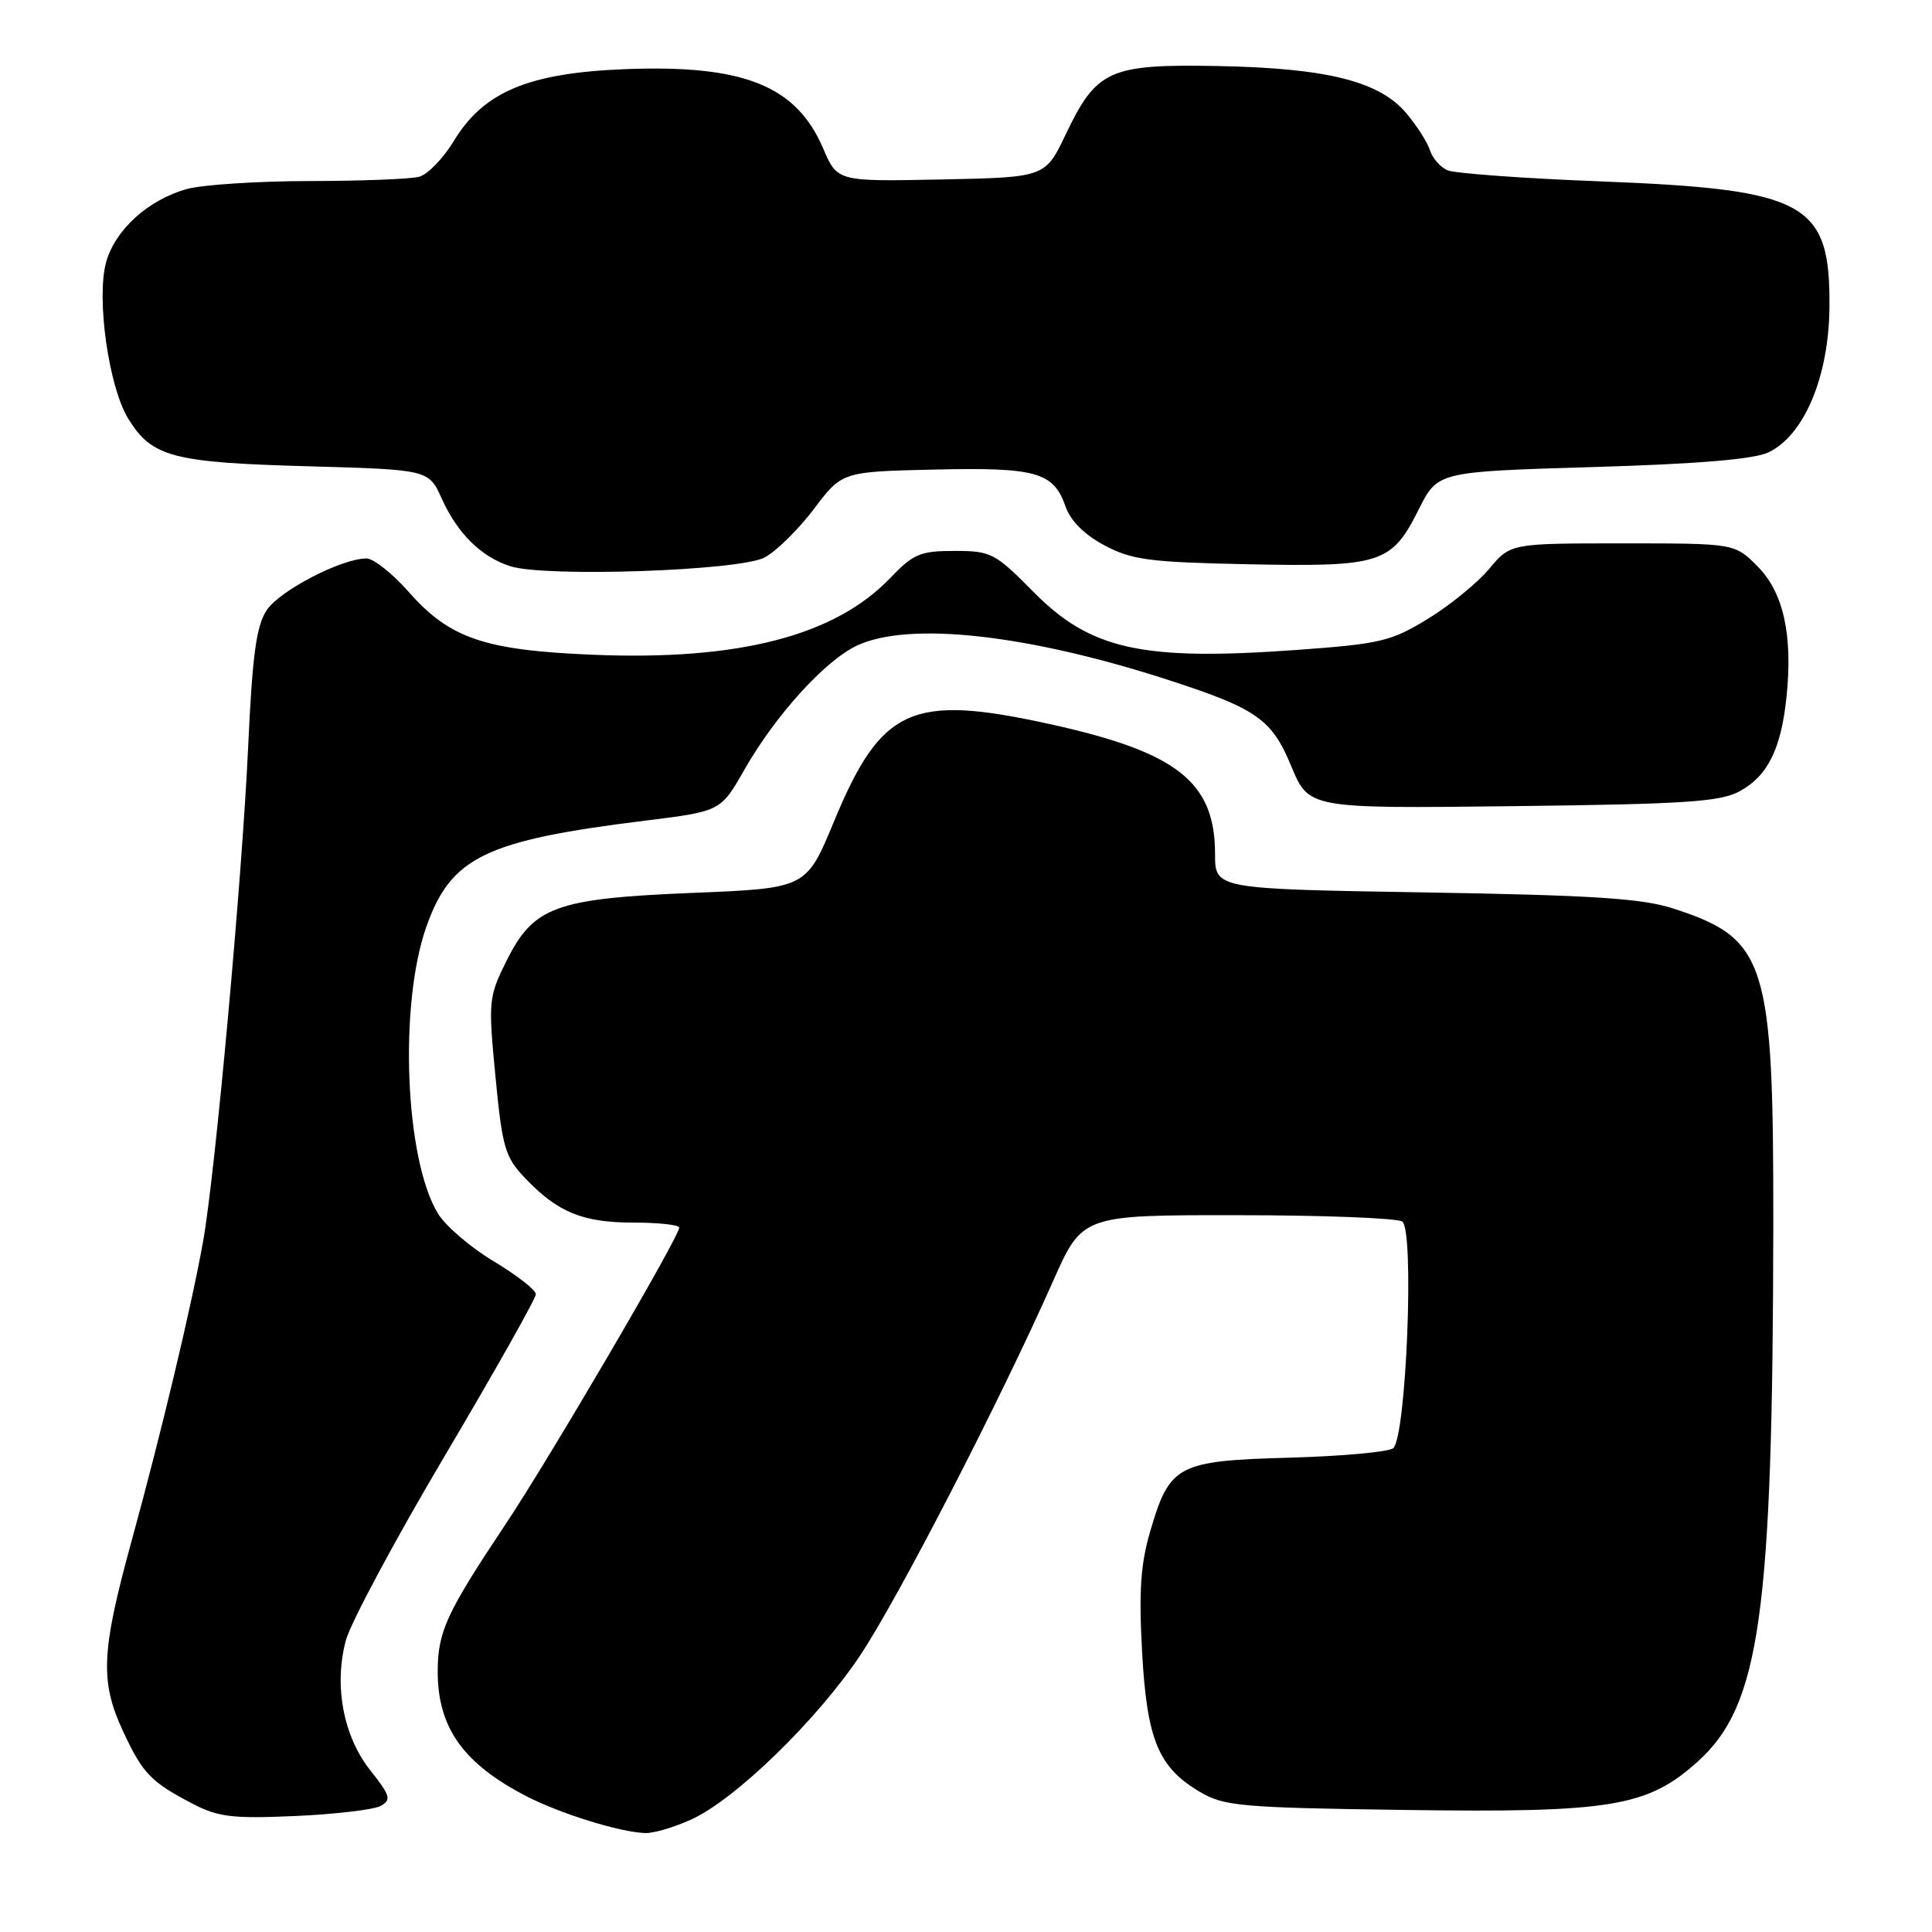 <?xml version="1.0" encoding="UTF-8" standalone="no"?>
<!DOCTYPE svg PUBLIC "-//W3C//DTD SVG 1.1//EN" "http://www.w3.org/Graphics/SVG/1.1/DTD/svg11.dtd" >
<svg xmlns="http://www.w3.org/2000/svg" xmlns:xlink="http://www.w3.org/1999/xlink" version="1.1" viewBox="0 0 256 256">
 <g >
 <path fill="currentColor"
d=" M 91.58 241.10 C 97.41 238.46 108.20 227.98 113.95 219.39 C 118.97 211.88 132.55 185.53 139.54 169.75 C 143.42 161.00 143.42 161.00 163.96 161.02 C 175.26 161.02 185.09 161.40 185.80 161.86 C 187.44 162.90 186.34 190.48 184.60 191.90 C 184.00 192.39 177.81 192.96 170.85 193.15 C 156.02 193.56 154.99 194.10 152.42 202.87 C 151.14 207.22 150.89 210.84 151.33 218.82 C 151.97 230.55 153.48 234.20 159.04 237.46 C 162.21 239.33 164.51 239.53 186.22 239.83 C 213.52 240.21 218.33 239.41 225.00 233.38 C 233.21 225.96 234.90 213.93 234.97 162.43 C 235.01 127.26 234.09 124.37 221.61 120.35 C 217.54 119.04 210.83 118.61 188.75 118.25 C 161.00 117.79 161.00 117.79 161.00 113.15 C 160.99 103.62 156.00 99.68 139.26 95.98 C 120.79 91.90 116.79 93.69 110.49 108.89 C 106.84 117.70 106.84 117.70 91.82 118.31 C 73.56 119.06 70.68 120.12 67.08 127.39 C 64.74 132.10 64.69 132.67 65.65 142.65 C 66.56 152.08 66.91 153.30 69.57 156.10 C 73.89 160.64 77.20 162.00 83.95 162.00 C 87.28 162.00 90.00 162.30 90.00 162.67 C 90.00 163.88 72.76 193.33 66.97 202.00 C 59.15 213.73 58.00 216.21 58.00 221.50 C 58.00 228.93 61.39 233.69 69.76 238.01 C 74.25 240.33 82.14 242.78 85.50 242.89 C 86.60 242.93 89.34 242.12 91.58 241.10 Z  M 50.45 239.29 C 51.88 238.49 51.72 237.92 49.09 234.61 C 45.49 230.09 44.22 223.35 45.83 217.35 C 46.45 215.04 52.36 204.00 58.98 192.83 C 65.59 181.66 71.00 172.06 71.00 171.49 C 71.00 170.93 68.49 168.97 65.42 167.13 C 62.36 165.30 59.02 162.44 58.02 160.78 C 53.66 153.62 52.84 133.12 56.50 122.78 C 59.76 113.56 64.30 111.36 85.49 108.74 C 95.49 107.50 95.49 107.50 98.63 102.00 C 102.74 94.79 109.28 87.57 113.52 85.56 C 120.40 82.29 136.22 84.05 155.00 90.16 C 166.56 93.92 168.52 95.31 171.10 101.53 C 173.43 107.14 173.43 107.14 200.46 106.82 C 223.46 106.55 227.96 106.25 230.56 104.82 C 234.24 102.80 236.01 99.22 236.72 92.35 C 237.58 84.14 236.31 78.47 232.86 75.02 C 229.85 72.00 229.85 72.00 215.00 72.00 C 200.15 72.00 200.15 72.00 197.32 75.38 C 195.77 77.24 192.11 80.22 189.18 82.01 C 184.29 85.00 182.90 85.32 171.68 86.13 C 151.28 87.59 144.48 86.08 136.91 78.40 C 131.84 73.27 131.31 73.00 126.48 73.00 C 121.94 73.00 121.02 73.39 117.95 76.60 C 110.61 84.26 97.86 87.55 78.60 86.76 C 64.14 86.16 59.58 84.60 54.11 78.38 C 51.98 75.97 49.49 74.00 48.56 74.00 C 45.26 74.00 37.07 78.25 35.34 80.85 C 33.96 82.94 33.44 86.78 32.88 99.00 C 32.06 116.66 28.51 155.54 26.91 164.50 C 25.35 173.19 21.43 189.63 17.46 204.10 C 13.39 218.92 13.22 222.79 16.35 229.50 C 18.93 235.03 20.02 236.15 25.65 239.07 C 28.94 240.77 30.91 241.00 39.16 240.63 C 44.48 240.39 49.56 239.79 50.45 239.29 Z  M 101.31 73.87 C 102.85 73.06 105.79 70.16 107.85 67.44 C 111.58 62.50 111.58 62.50 123.80 62.22 C 137.32 61.91 139.60 62.55 141.19 67.11 C 141.85 69.02 143.70 70.86 146.36 72.27 C 150.00 74.20 152.32 74.50 165.50 74.77 C 183.06 75.12 184.38 74.69 188.00 67.48 C 190.50 62.50 190.50 62.50 211.00 61.89 C 224.94 61.48 232.41 60.86 234.33 59.94 C 239.04 57.71 242.31 49.97 242.41 40.81 C 242.55 26.82 239.43 25.10 212.00 24.03 C 201.82 23.64 192.73 22.97 191.79 22.56 C 190.85 22.15 189.80 20.95 189.47 19.90 C 189.14 18.85 187.73 16.64 186.34 15.00 C 182.78 10.77 175.86 9.03 161.41 8.75 C 147.00 8.48 145.30 9.24 141.22 17.79 C 138.50 23.50 138.50 23.50 124.73 23.78 C 110.95 24.06 110.95 24.06 109.07 19.66 C 105.51 11.35 98.54 8.56 82.88 9.16 C 70.04 9.66 64.08 12.15 60.13 18.69 C 58.73 20.99 56.67 23.12 55.55 23.42 C 54.42 23.73 47.88 23.98 41.00 23.99 C 34.12 24.00 26.83 24.48 24.78 25.04 C 19.64 26.47 15.25 30.45 14.06 34.75 C 12.74 39.53 14.41 51.30 17.00 55.49 C 20.13 60.56 22.86 61.28 40.65 61.78 C 56.80 62.23 56.80 62.23 58.53 66.06 C 60.62 70.69 63.75 73.79 67.62 75.03 C 72.26 76.51 97.99 75.64 101.31 73.87 Z "/>
</g>
</svg>